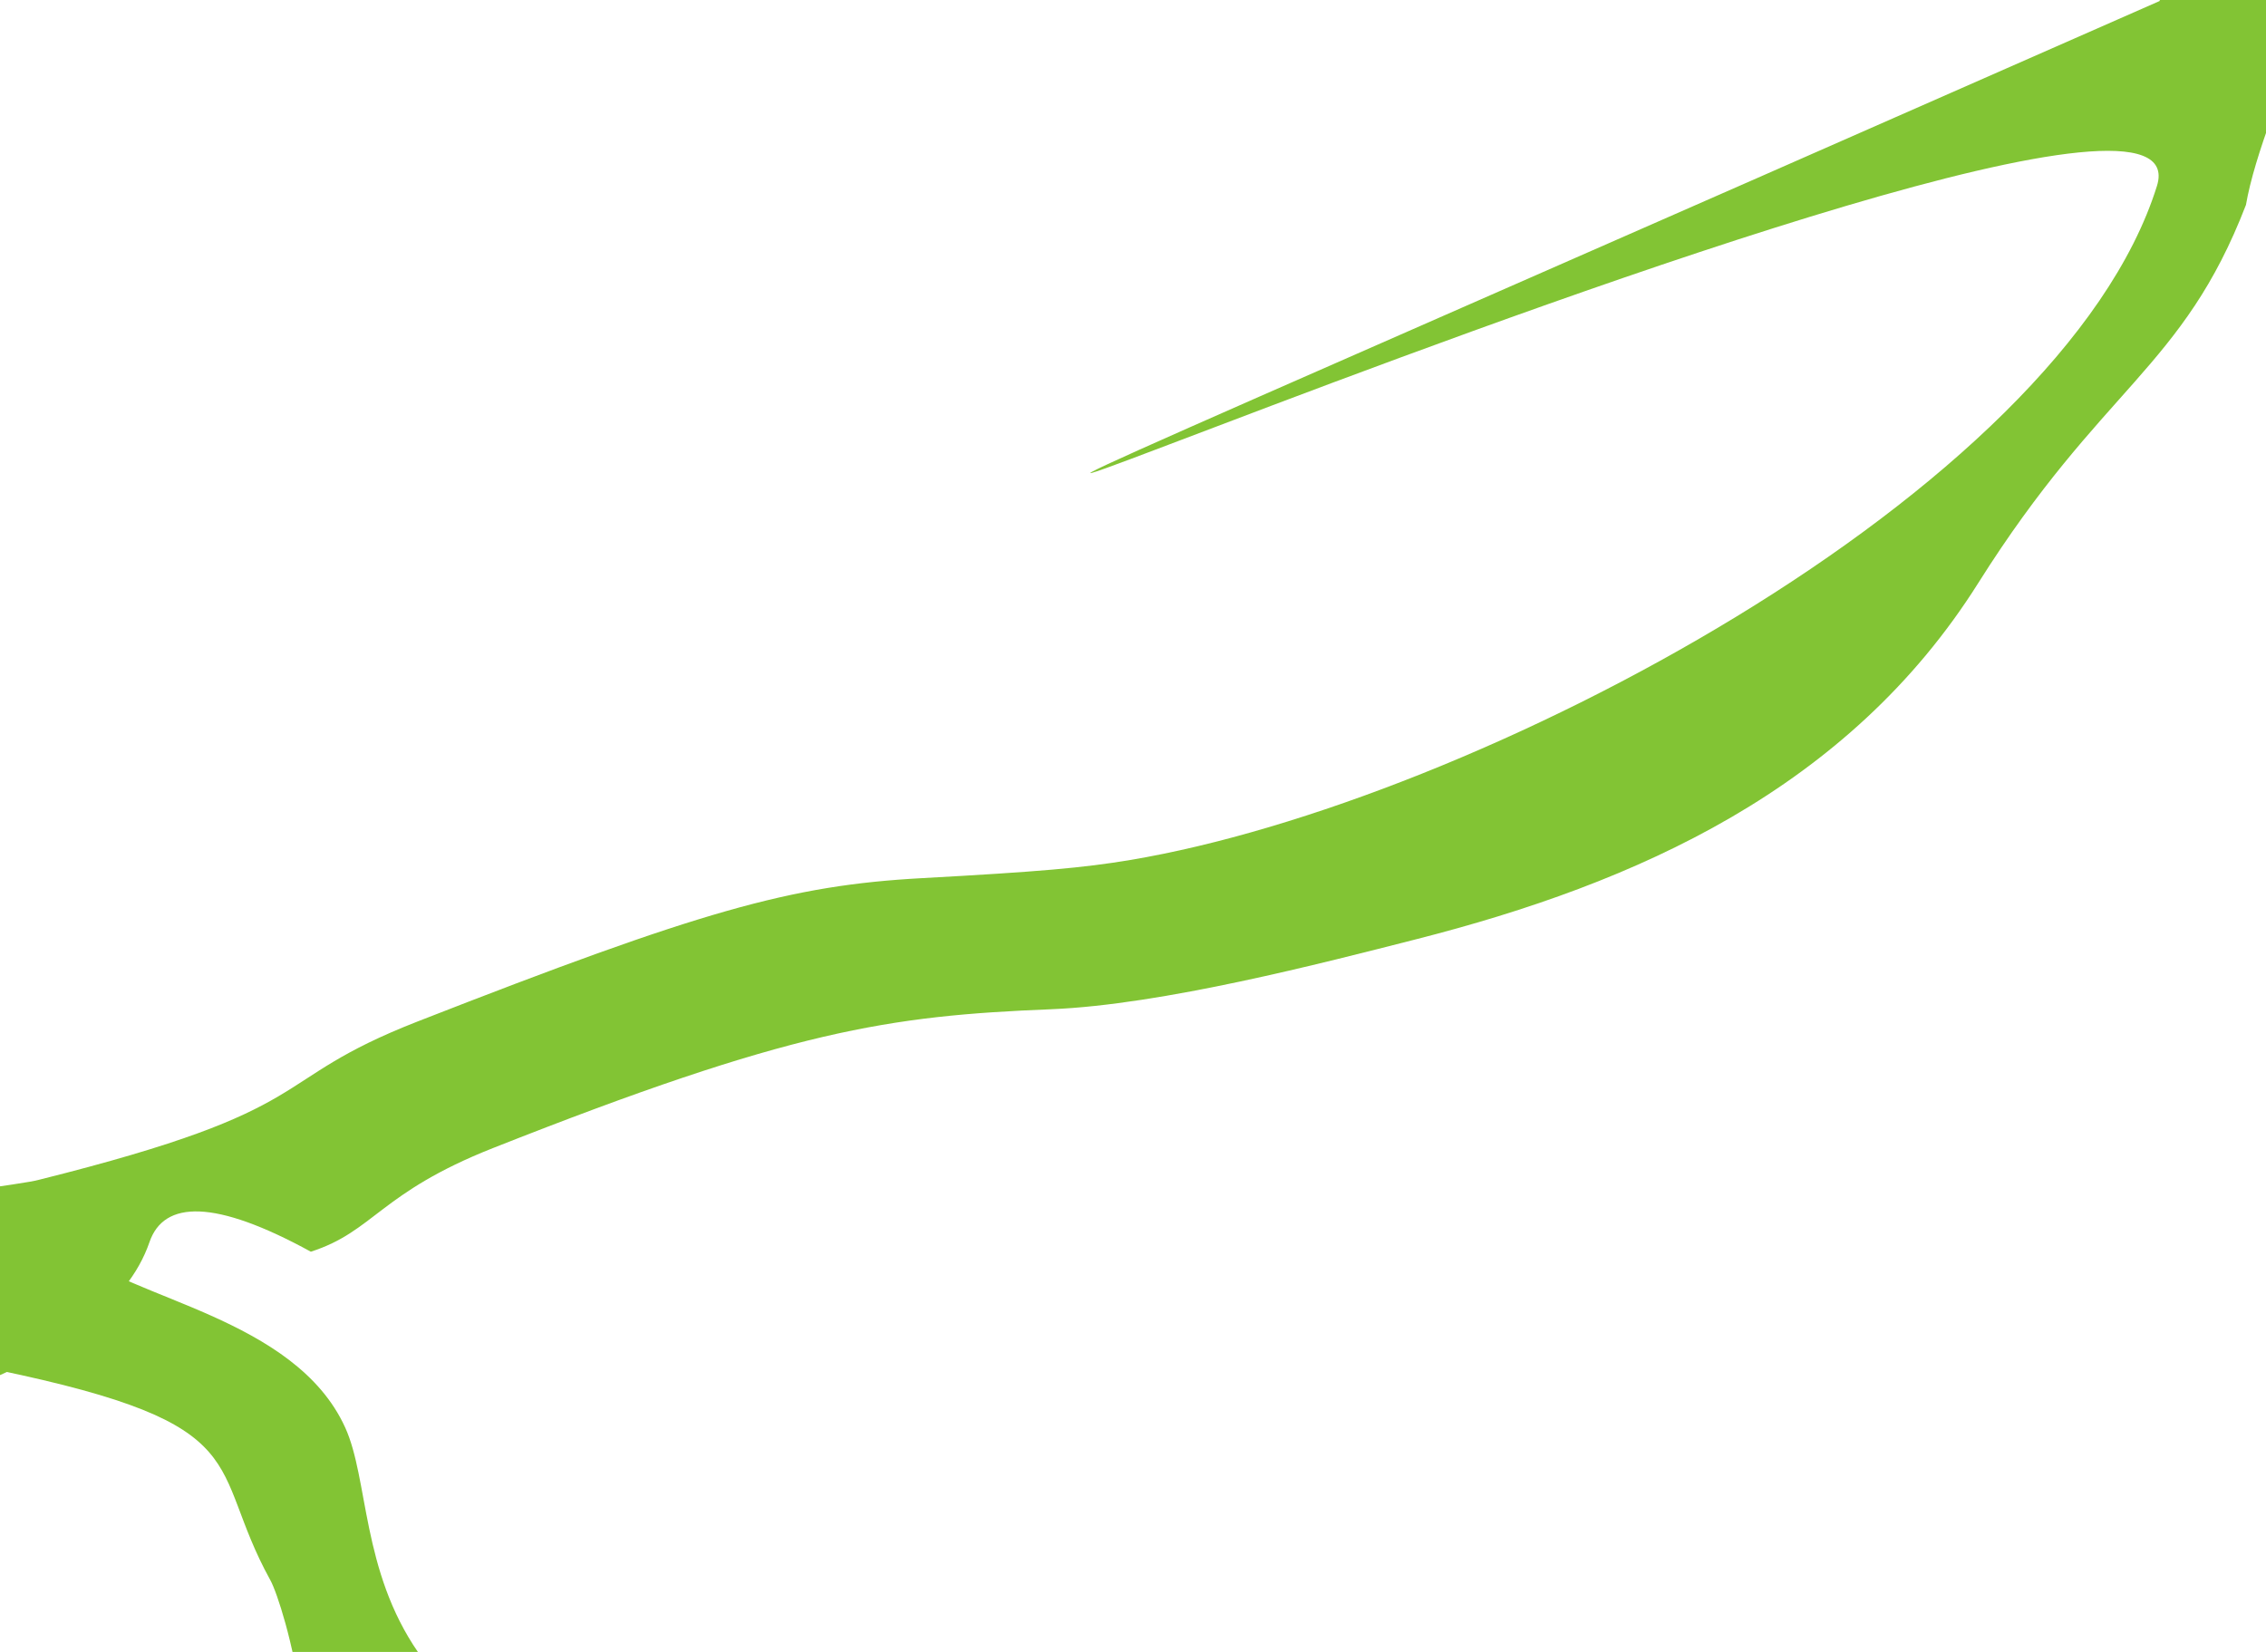 <?xml version="1.0" encoding="UTF-8" standalone="no"?>
<!-- Created with Inkscape (http://www.inkscape.org/) -->

<svg
   xmlns:dc="http://purl.org/dc/elements/1.1/"
   xmlns:cc="http://creativecommons.org/ns#"
   xmlns:rdf="http://www.w3.org/1999/02/22-rdf-syntax-ns#"
   xmlns:svg="http://www.w3.org/2000/svg"
   xmlns="http://www.w3.org/2000/svg"
   xmlns:sodipodi="http://sodipodi.sourceforge.net/DTD/sodipodi-0.dtd"
   xmlns:inkscape="http://www.inkscape.org/namespaces/inkscape"
   width="1920"
   height="1400"
   viewBox="0 0 508 370.417"
   version="1.1"
   id="svg8"
   inkscape:version="0.92.4 (5da689c313, 2019-01-14)"
   sodipodi:docname="bg-sect2.svg">
  <defs
     id="defs2" />
  <sodipodi:namedview
     id="base"
     pagecolor="#ffffff"
     bordercolor="#666666"
     borderopacity="1.0"
     inkscape:pageopacity="0.0"
     inkscape:pageshadow="2"
     inkscape:zoom="0.35"
     inkscape:cx="296.57541"
     inkscape:cy="928.68907"
     inkscape:document-units="mm"
     inkscape:current-layer="layer1"
     showgrid="false"
     units="px"
     inkscape:window-width="1920"
     inkscape:window-height="1021"
     inkscape:window-x="-8"
     inkscape:window-y="-8"
     inkscape:window-maximized="1" />
  <g
     inkscape:label="Layer 1"
     inkscape:groupmode="layer"
     id="layer1"
     transform="translate(0,73.417)">
    <path
       style="opacity:1;fill:#82c434;fill-opacity:1;stroke:none;stroke-width:1.057;stroke-opacity:1"
       d="m -192.689,245.343 c -9.159,-13.109 170.977,-49.082 170.891,-49.476 -0.086,-0.394 27.683,-3.838 30.516,-4.731 64.759,-16.176 50.052,-21.883 84.906,-35.505 63.591,-24.854 83.528,-30.52 113.082,-32.14 26.183,-1.435 36.117,-2.301 46.677,-4.07 77.034,-12.899 208.643,-82.28 230.17,-151.141 17.014,-54.424 -546.806,199.728 0.554,-41.449 0.722,-2.121 7.692,1.26 16.494,-1.59 3.993,-1.293 2.471,-4.287 15.948,-6.758 13.478,-2.471 19.057,-4.082 19.057,-4.082 0.232,0.226 18.769,-14.054 -17.804,16.628 -5.622,14.061 -12.348,30.217 -14.296,41.5 -14.18,36.771 -32.218,40.635 -60.026,84.808 -29.031,46.116 -76.589,67.272 -125.989,79.856 -20.913,5.327 -56.889,14.691 -81.874,15.697 -36.431,1.467 -58.293,4.717 -125.099,31.128 -25.448,10.061 -26.661,18.675 -40.832,23.239 C 48.233,195.499 36.745,195.683 33.507,205.118 13.95,262.092 -178.501,265.651 -192.689,245.343 Z"
       id="path4543"
       inkscape:connector-curvature="0"
       sodipodi:nodetypes="sccsssscsscccsssscss" />
    <path
       style="opacity:1;fill:#82c434;fill-opacity:1;stroke:none;stroke-width:0.535;stroke-opacity:1"
       d="m 359.381,418.537 c -68.399,-61.278 -23.18,0.43 -69.756,-44.473 -24.082,-23.216 -46.602,3.431 -97.8,-33.085 0,0 6.54,5.094 -3.064,3.229 -24.958,-4.846 22.044,39.159 -13.155,41.893 -17.581,-13.584 -17.054,-16.721 -30.861,-8.425 -13.998,8.411 -89.97,-16.89 -82.006,-30.023 12.796,-21.099 0.865,-61.318 -2.137,-66.753 C 46.21,254.852 58.757,246.108 -0.728,233.748 L -62.97,220.816 2.277,219.15 c 8.109,-0.207 8.203,-12.262 8.389,-12.148 0.186,0.114 5.354,-1.09 6.595,0.082 11.334,10.705 48.848,14.828 60.119,39.586 5.265,11.564 3.642,32.059 16.413,50.497 11.501,16.604 29.289,25.159 33.593,29.122 7.388,-7.157 12.01,-19.135 46.323,-15.215 7.508,1.548 39.679,13.057 59.122,11.481 77.237,10.856 29.666,4.88 54.386,19.626 1746.902,1042.003 43.31,8.844 92.912,54.62 l 3.387,3.126 -8.327,12.657 -8.327,12.657 -7.483,-6.704 z"
       id="path4608"
       inkscape:connector-curvature="0"
       sodipodi:nodetypes="cssscsssscscssscccscccccc" />
  </g>
</svg>
